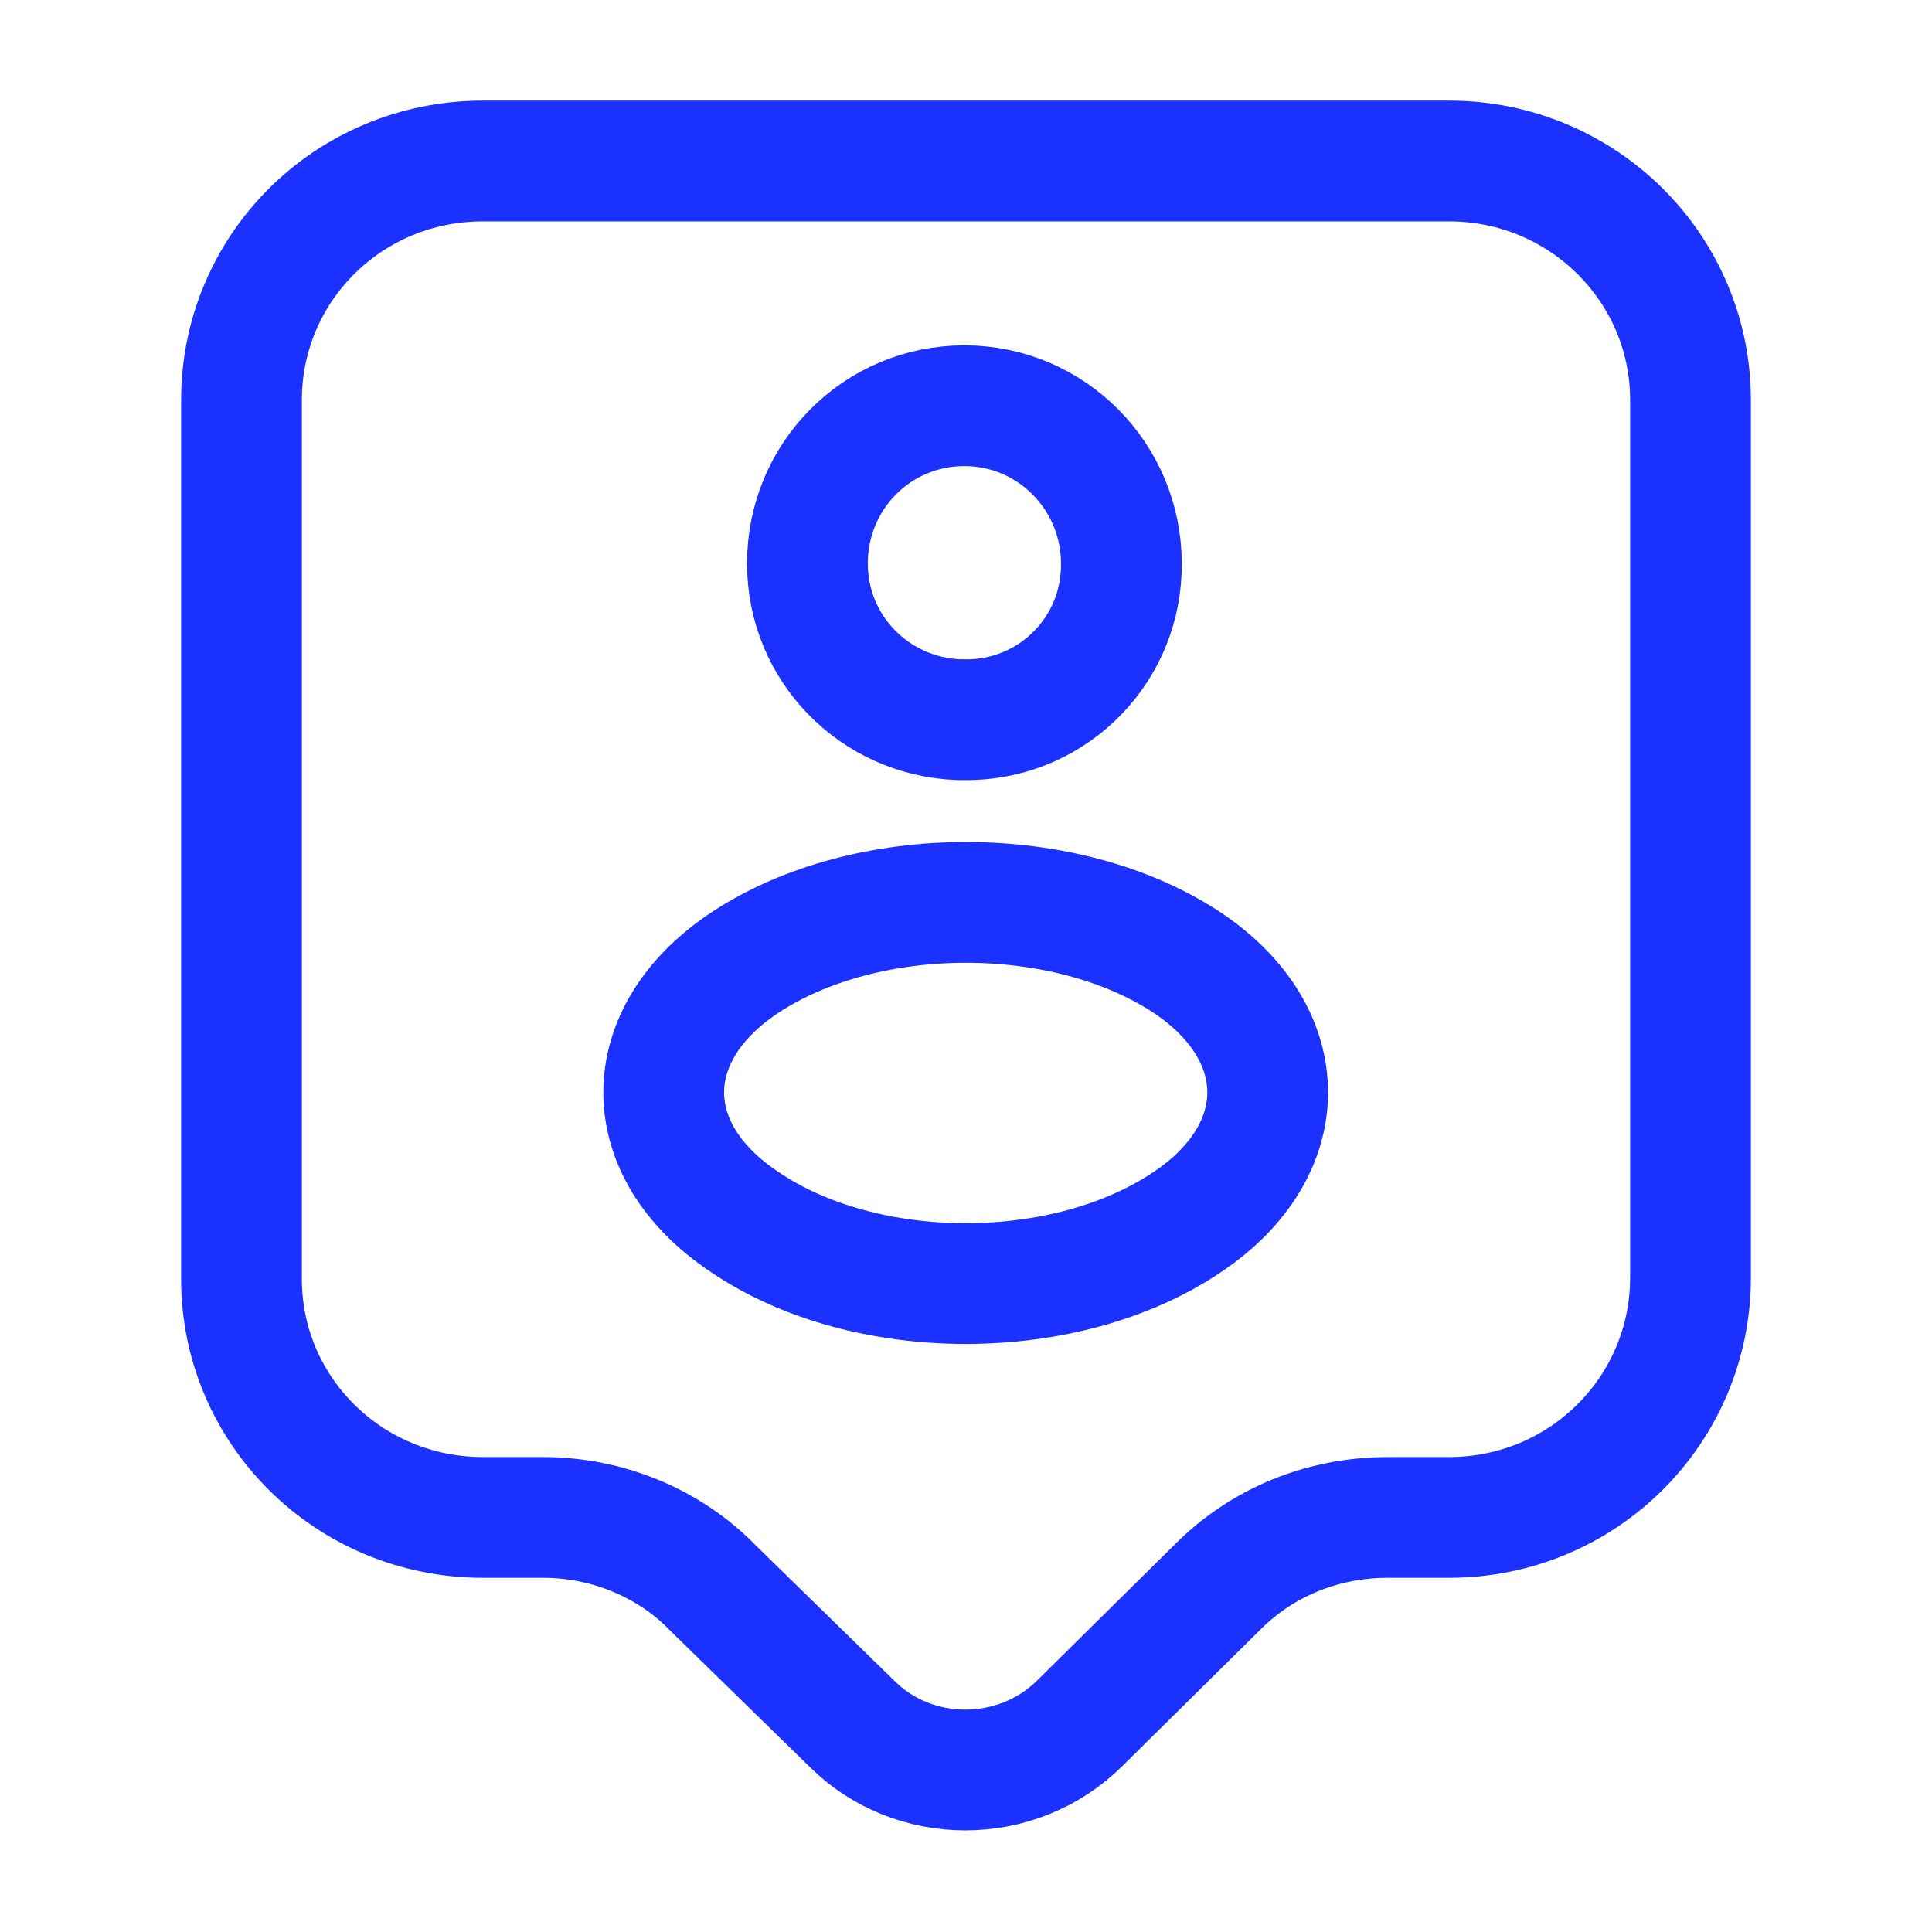 <svg width="24" height="24" viewBox="0 0 24 24" fill="none" xmlns="http://www.w3.org/2000/svg" xmlns:xlink="http://www.w3.org/1999/xlink">
	<desc>
			Created with Pixso.
	</desc>
	<defs/>
	<path id="Vector" d="M17.24 18.85C16.43 18.85 15.67 19.16 15.11 19.73L13.41 21.41C12.63 22.18 11.35 22.18 10.58 21.41L8.86 19.73C8.31 19.16 7.53 18.85 6.75 18.85L6 18.85C4.33 18.85 3 17.52 3 15.89L3 4.97C3 3.33 4.33 2 6 2L18 2C19.66 2 21 3.33 21 4.97L21 15.87C21 17.52 19.66 18.85 18 18.85L17.24 18.85Z" stroke="#1B31FF" stroke-opacity="1" stroke-width="1.5" stroke-linejoin="round"/>
	<path id="Vector" d="M11.91 8.94C10.86 8.9 10.03 8.05 10.03 7C10.03 5.91 10.9 5.04 11.98 5.04C13.06 5.04 13.93 5.92 13.93 7C13.94 8.05 13.11 8.91 12.06 8.94C12.02 8.94 11.96 8.94 11.91 8.94Z" stroke="#1B31FF" stroke-opacity="1" stroke-width="1.5" stroke-linejoin="round"/>
	<path id="Vector" d="M9.25 15.18C10.75 16.2 13.24 16.2 14.75 15.18C16.08 14.29 16.08 12.85 14.75 11.96C13.24 10.96 10.76 10.96 9.25 11.96C7.91 12.85 7.91 14.29 9.25 15.18Z" stroke="#1B31FF" stroke-opacity="1" stroke-width="1.5" stroke-linejoin="round"/>
	<g opacity="0"/>
</svg>
